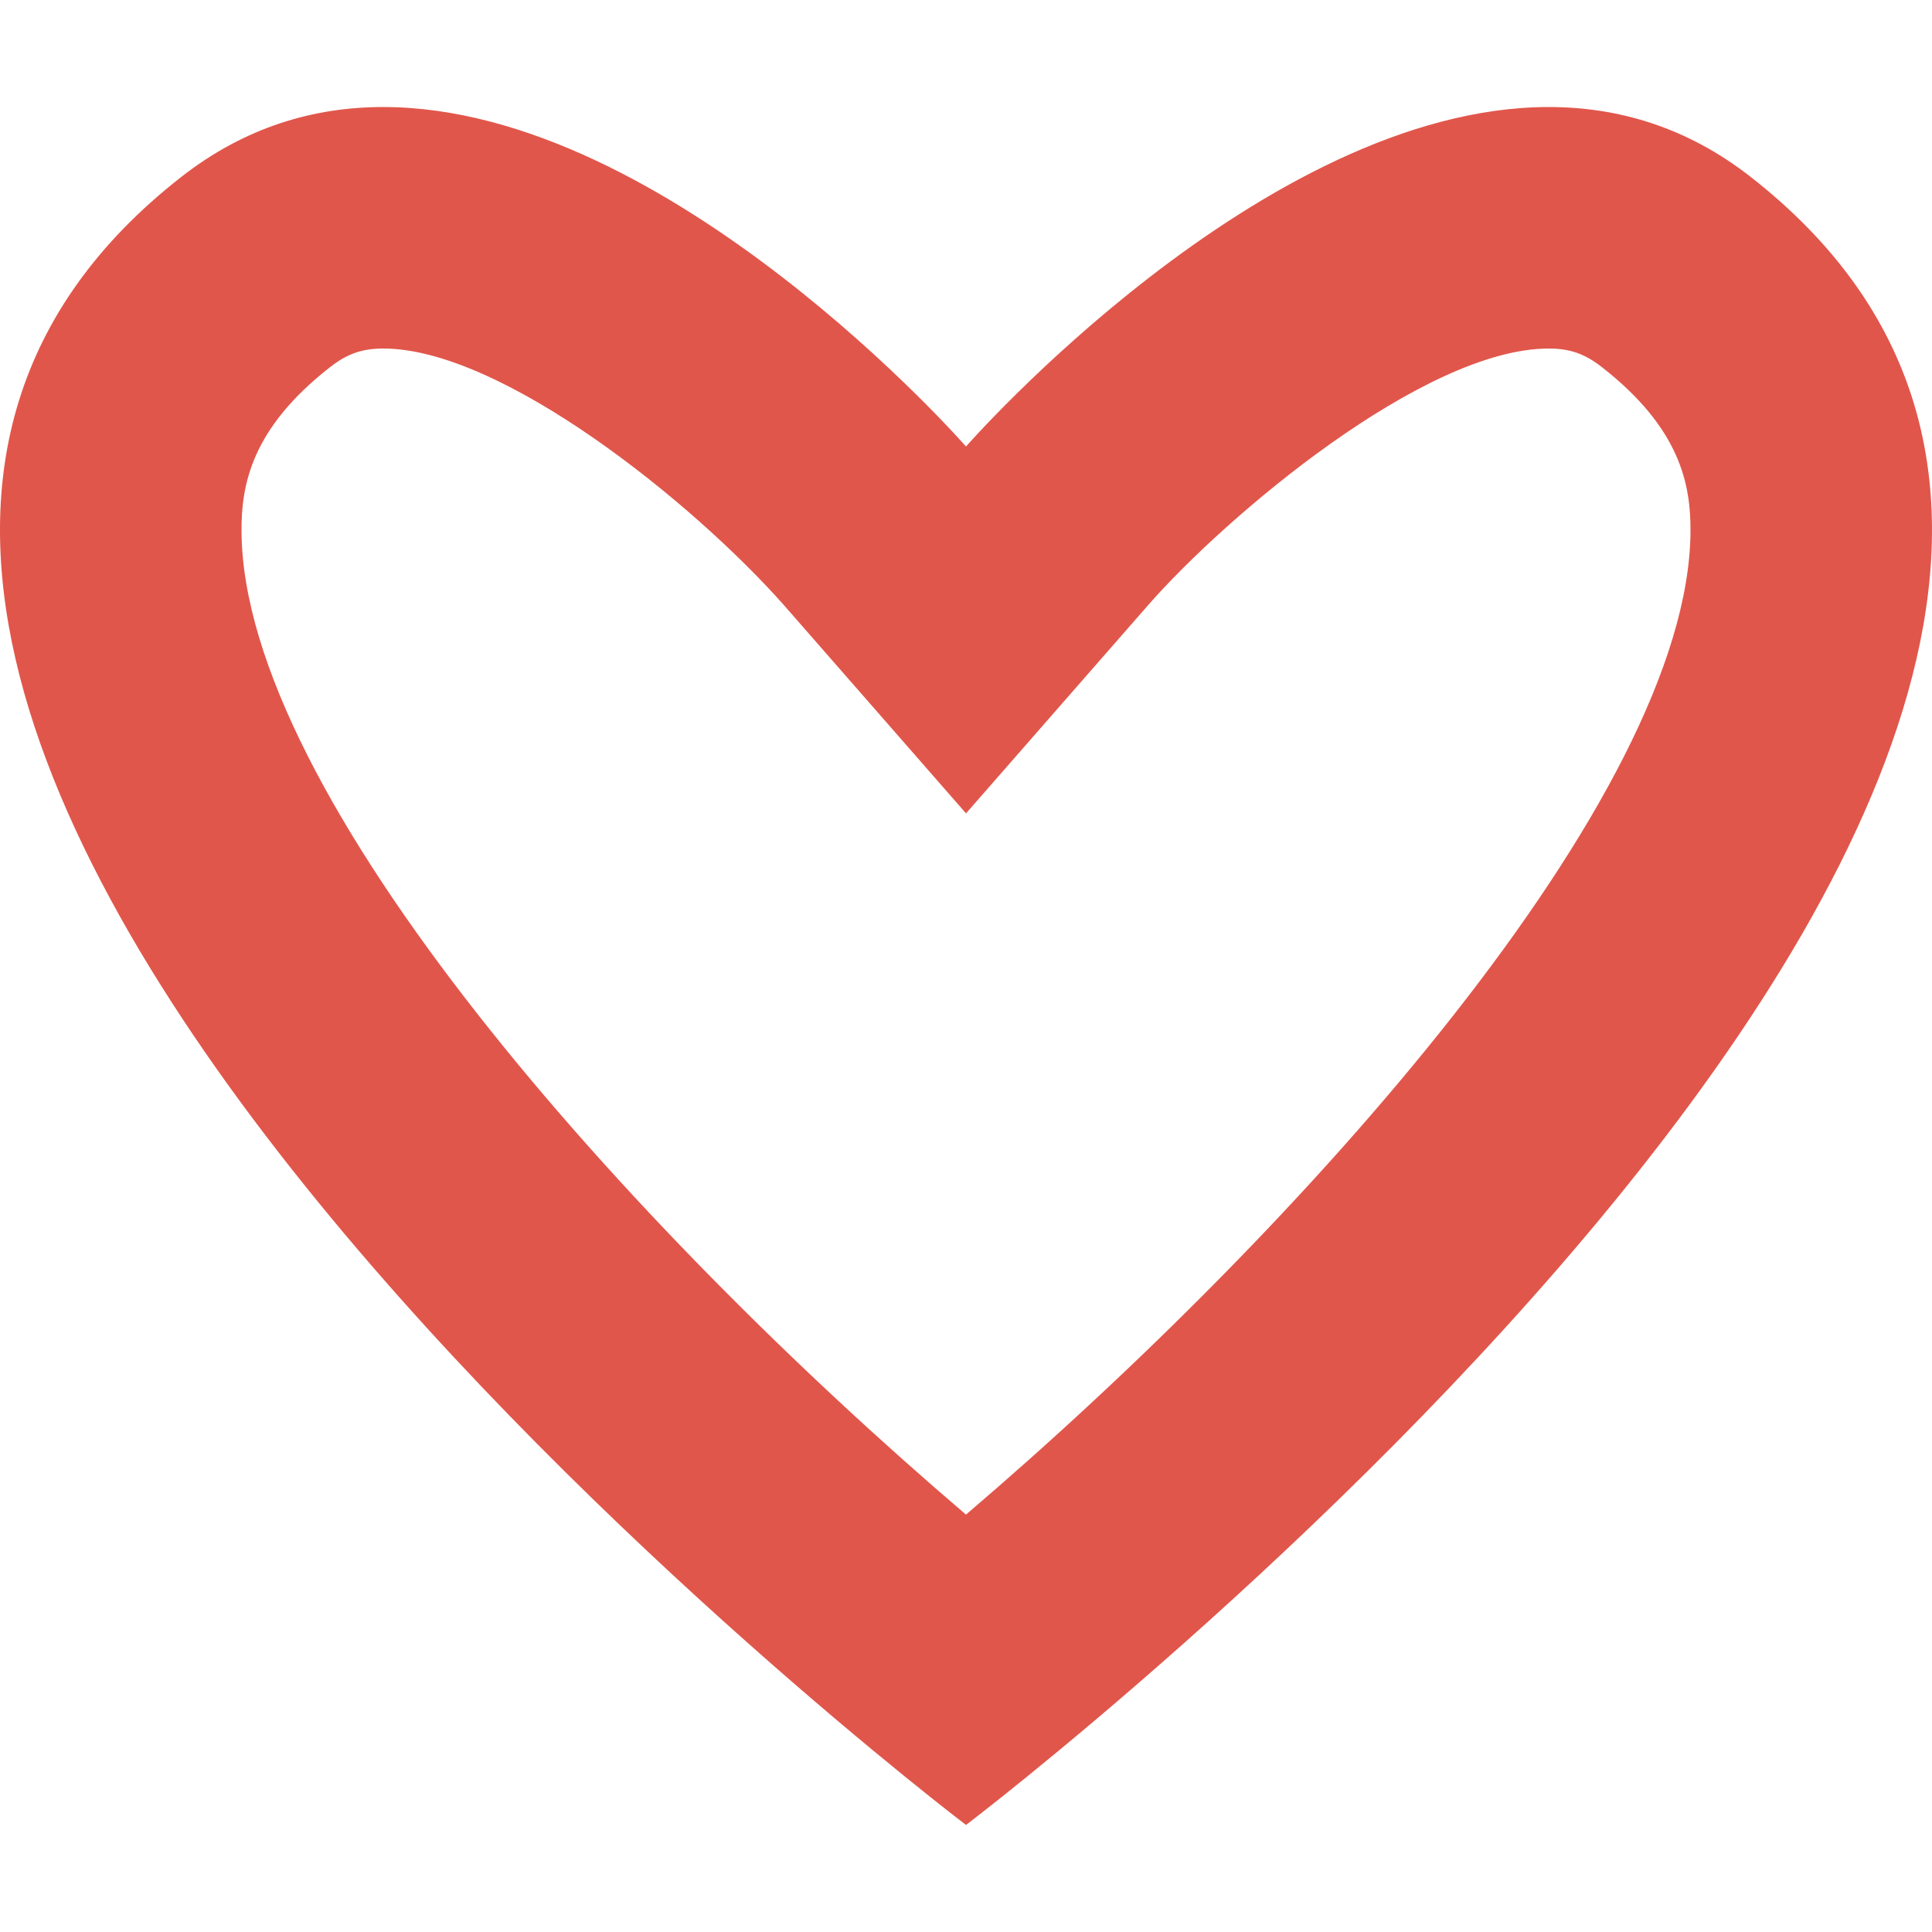 <!--?xml version="1.0" encoding="utf-8"?-->
<!-- Generator: Adobe Illustrator 18.0.0, SVG Export Plug-In . SVG Version: 6.00 Build 0)  -->

<svg version="1.1" id="_x31_0" xmlns="http://www.w3.org/2000/svg" xmlns:xlink="http://www.w3.org/1999/xlink" x="0px" y="0px" viewBox="0 0 512 512" style="width: 256px; height: 256px; opacity: 1;" xml:space="preserve">
<style type="text/css">
	.st0{fill:#374149;}
</style>
<g>
	<path class="st0" d="M463.901,46.844c-16.871-13.176-35.094-18.481-53.477-18.481c-75.75,0-154.422,89.969-154.422,89.969
		s-78.68-89.961-154.426-89.969c-18.391-0.004-36.602,5.301-53.481,18.481C-133.087,188.34,255.991,483.629,256.003,483.637
		C256.01,483.629,645.089,188.34,463.901,46.844z M64.003,140.867c-0.078-12.418,2.648-27.309,23.484-43.582
		c4.539-3.542,8.485-4.922,14.086-4.922c31.406,0.004,82.038,40.714,106.258,68.102l48.176,55.086l48.175-55.09
		c20.762-23.746,73.242-68.098,106.242-68.098c5.602,0,9.55,1.379,14.086,4.922c20.836,16.27,23.566,31.16,23.489,43.578
		c-0.442,70.129-102.562,184.207-192.004,260.519C166.561,325.09,64.448,211.027,64.003,140.867z" style="fill: rgb(225, 86, 75);"></path>
</g>
</svg>
